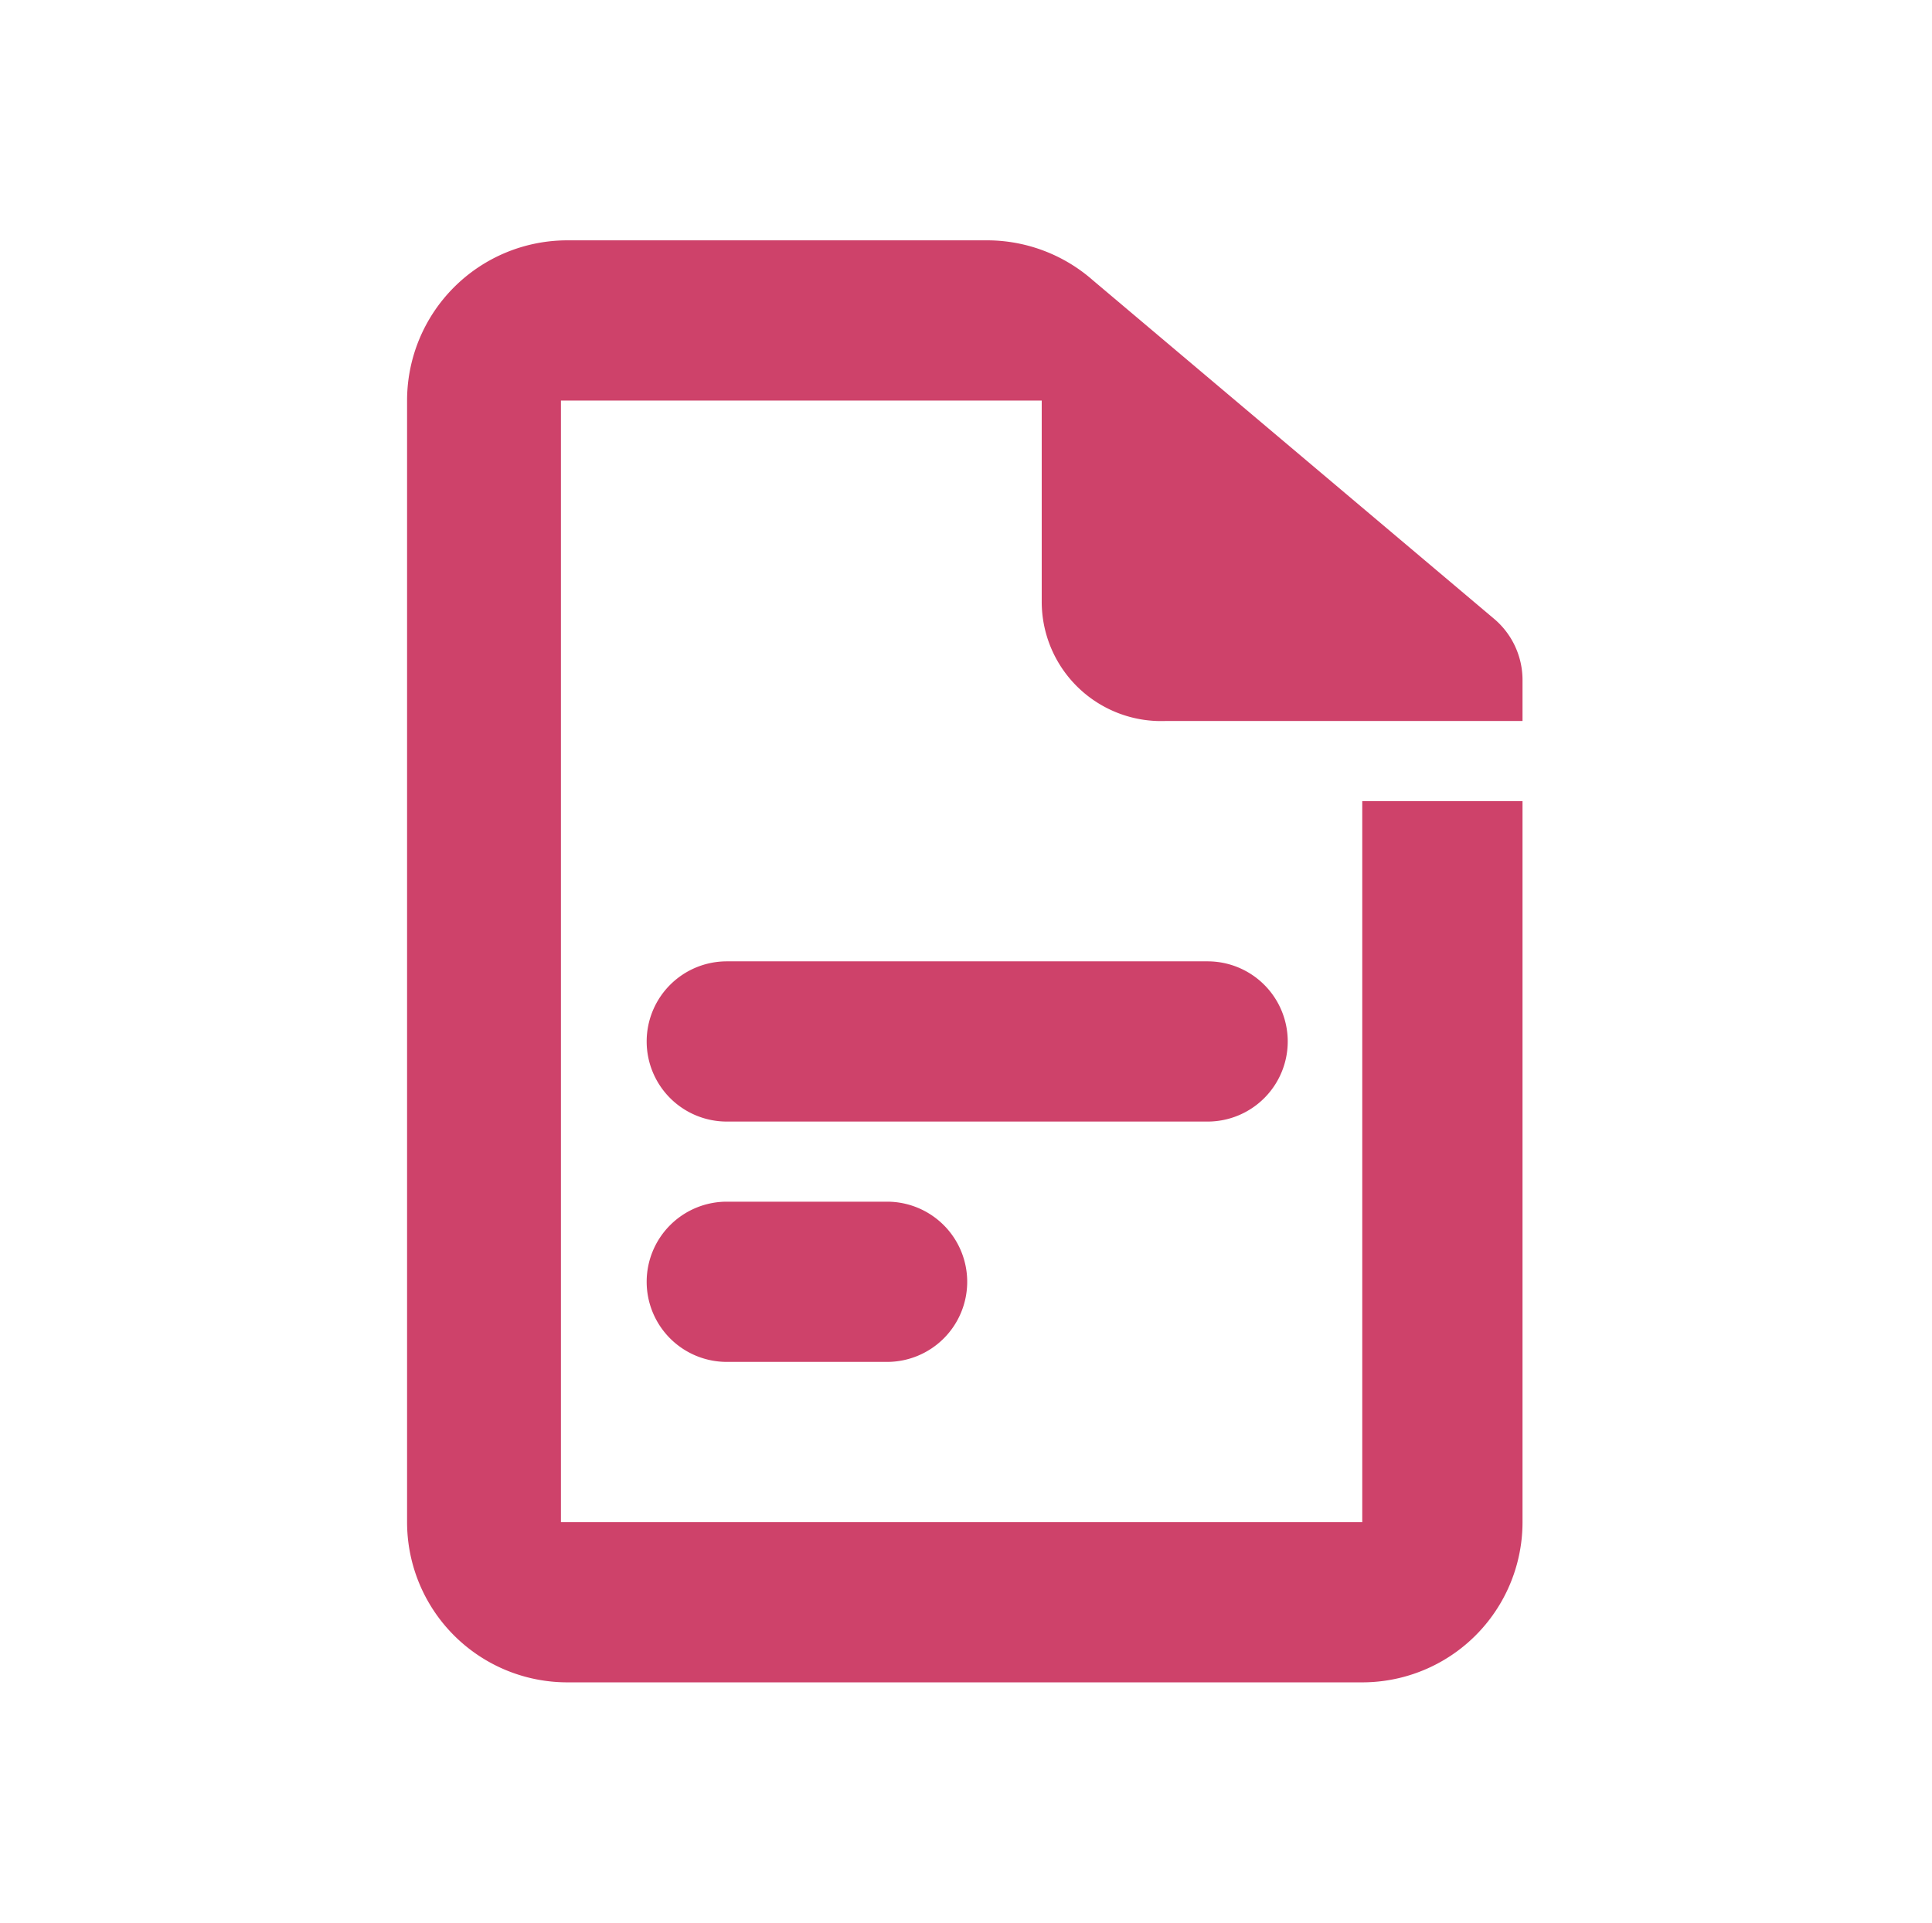 <svg id="icon" xmlns="http://www.w3.org/2000/svg" viewBox="0 0 24.11 24"><defs><style>.cls-1{fill:#ce426a;}</style></defs><title>icons</title><path class="cls-1" d="M17,10v9h-10V5h6V7.51A1.49,1.49,0,0,0,14.54,9H19V8.49a1,1,0,0,0-.36-.77l-5-4.22A2,2,0,0,0,12.33,3H7.08a2,2,0,0,0-2,2V19a2,2,0,0,0,2,2H17a2,2,0,0,0,2-2V10Z"/><path class="cls-1" d="M9.07,12h6a1,1,0,0,1,1,1h0a1,1,0,0,1-1,1h-6a1,1,0,0,1-1-1h0A1,1,0,0,1,9.07,12Z"/><path class="cls-1" d="M9.07,15h2a1,1,0,0,1,1,1h0a1,1,0,0,1-1,1h-2a1,1,0,0,1-1-1h0A1,1,0,0,1,9.07,15Z"/></svg>